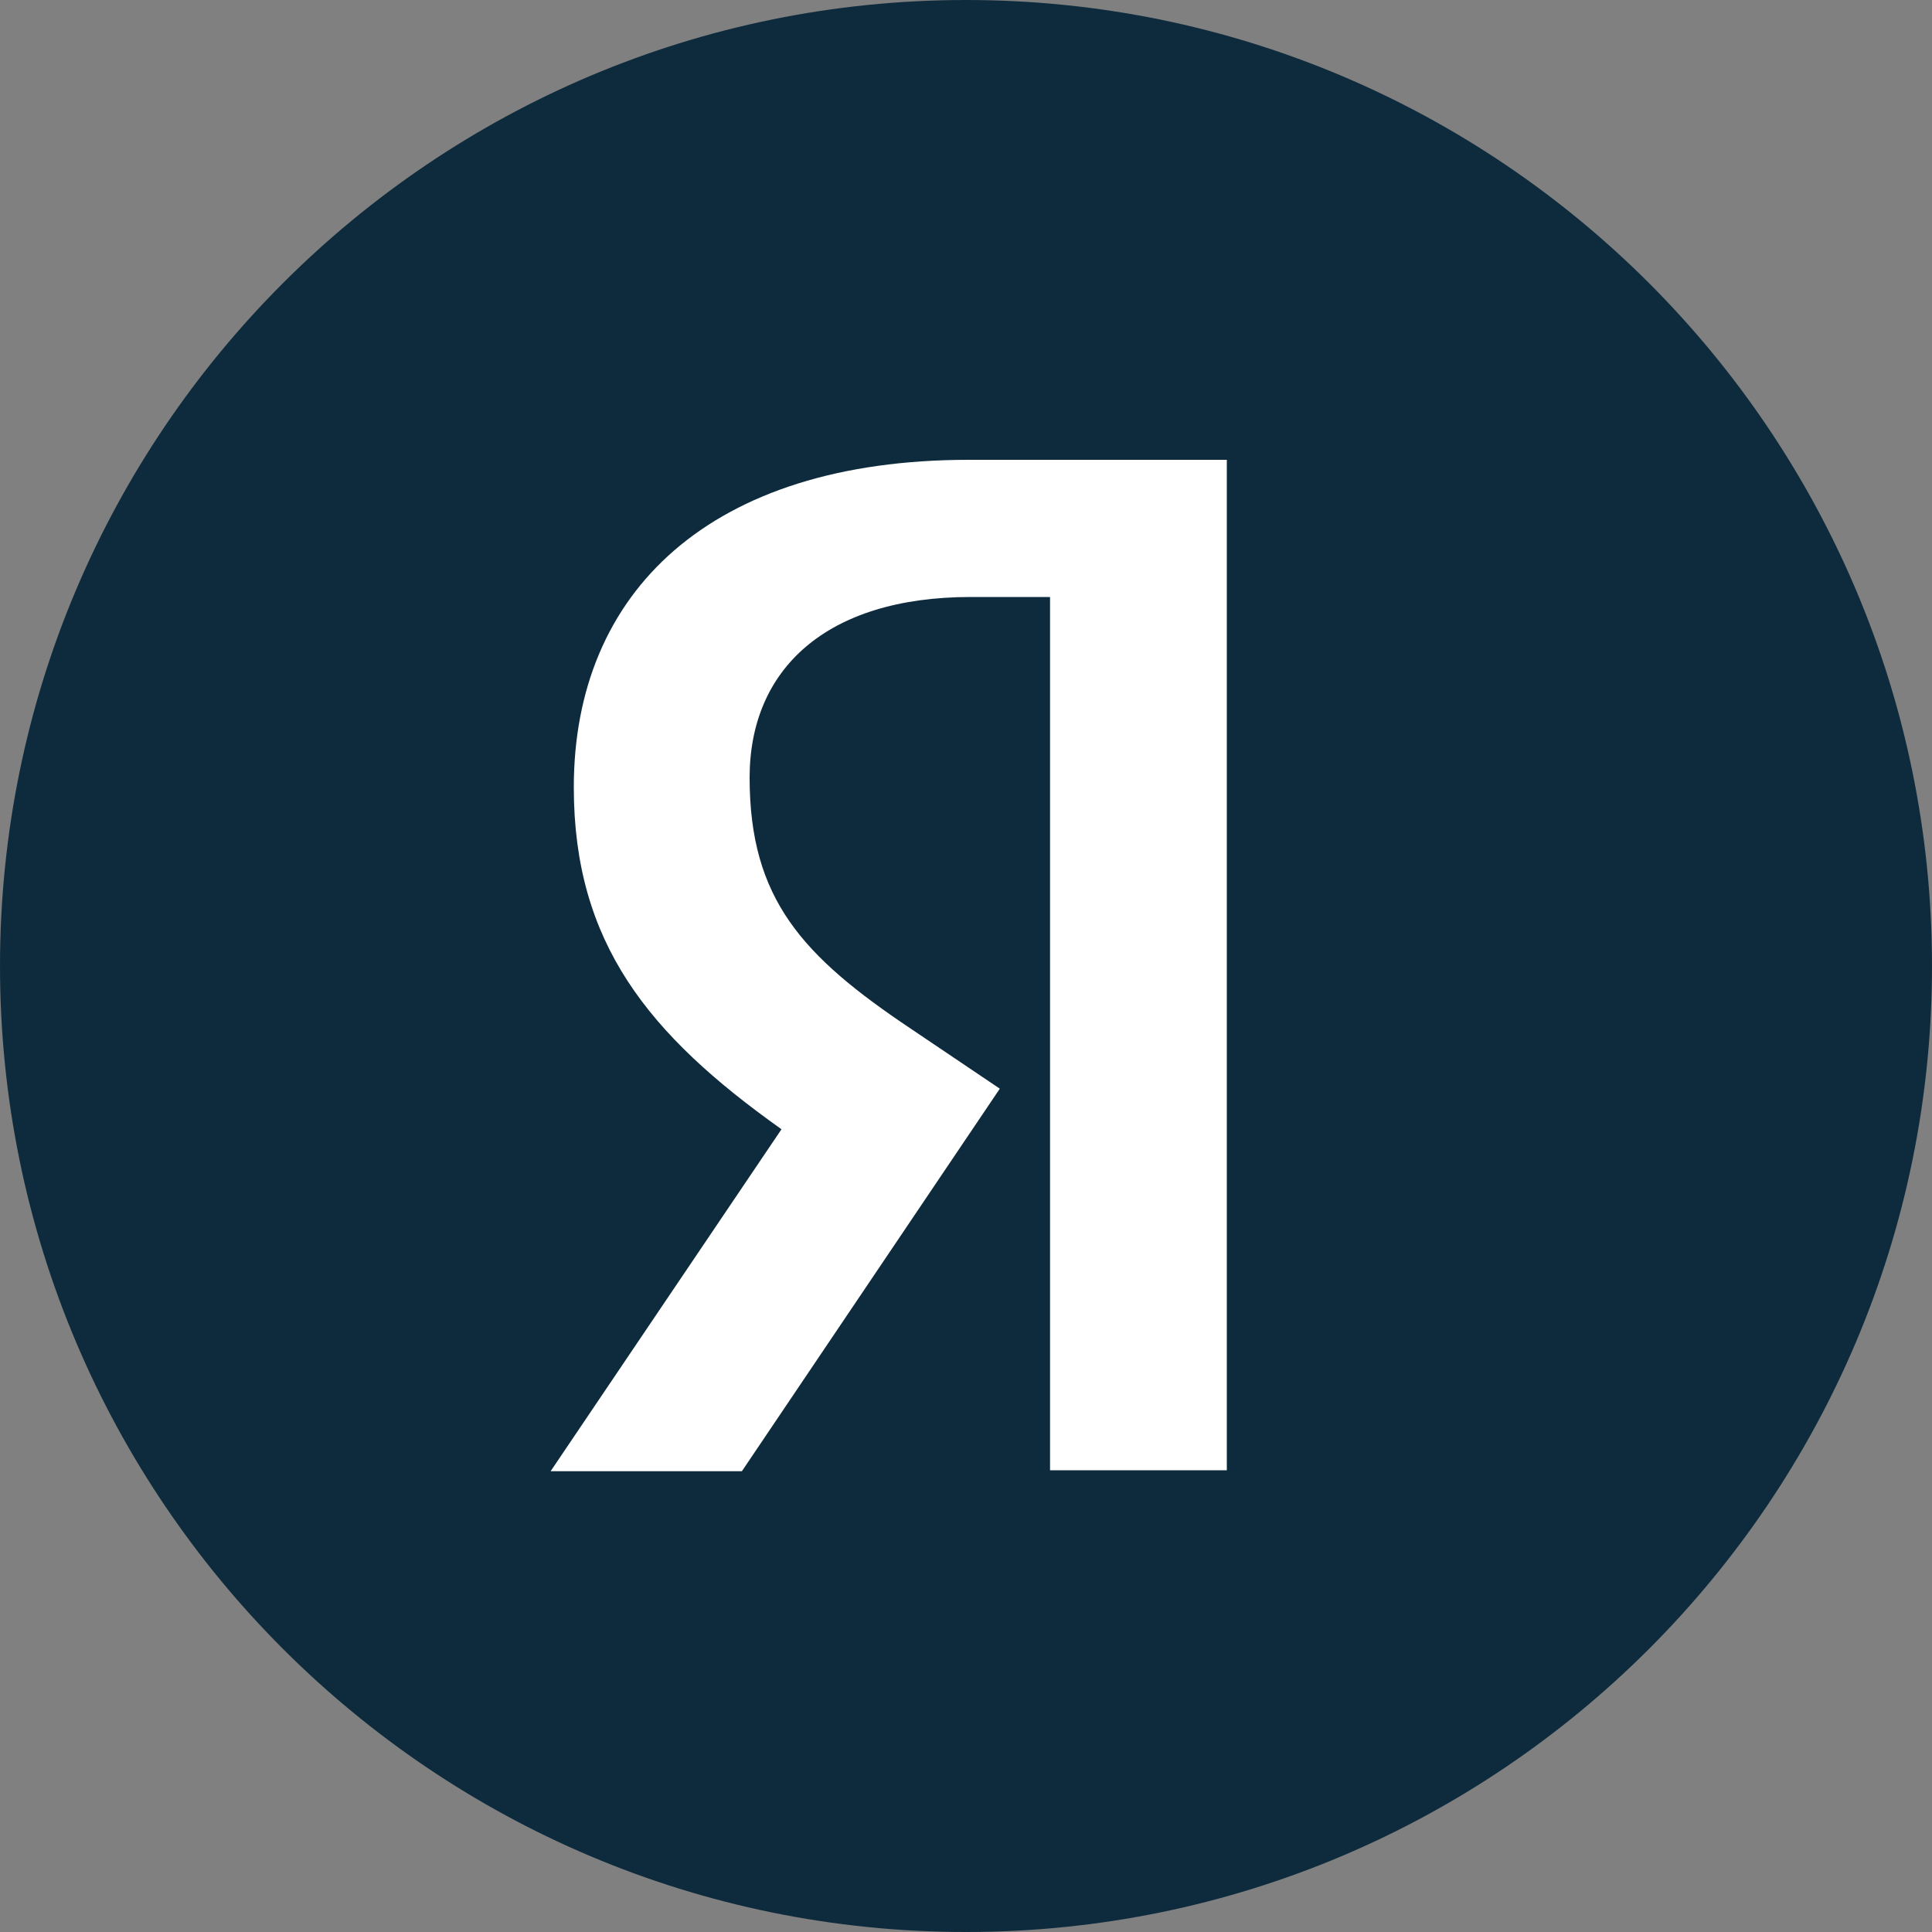 <?xml version="1.0" encoding="utf-8"?>
<!-- Generator: Adobe Illustrator 22.0.0, SVG Export Plug-In . SVG Version: 6.00 Build 0)  -->
<svg version="1.1" id="Layer_1" xmlns="http://www.w3.org/2000/svg" xmlns:xlink="http://www.w3.org/1999/xlink" x="0px" y="0px"
	 viewBox="0 0 200 200" style="enable-background:new 0 0 200 200;" xml:space="preserve">
<rect x="0" y="0" width="200" height="200" fill="#808080" stroke="none"/>
<style type="text/css">
	.st0{fill:#0E2B3D;}
	.st1{fill:#FFFFFF;}
</style>
<path class="st0" d="M100,0c55.2,0,100,44.8,100,100s-44.8,100-100,100S0,155.2,0,100S44.8,0,100,0z"/>
<path class="st1" d="M108.7,61.8h-8.2c-15,0-22.9,7.5-22.9,18.7c0,12.6,5.5,18.5,16.7,26l9.2,6.2l-26.7,39.6H57l23.9-35.4
	c-13.8-9.8-21.5-19.3-21.5-35.4c0-20.2,14.1-33.9,40.9-33.9H127v104.6h-18.3V61.8z"/>
</svg>
